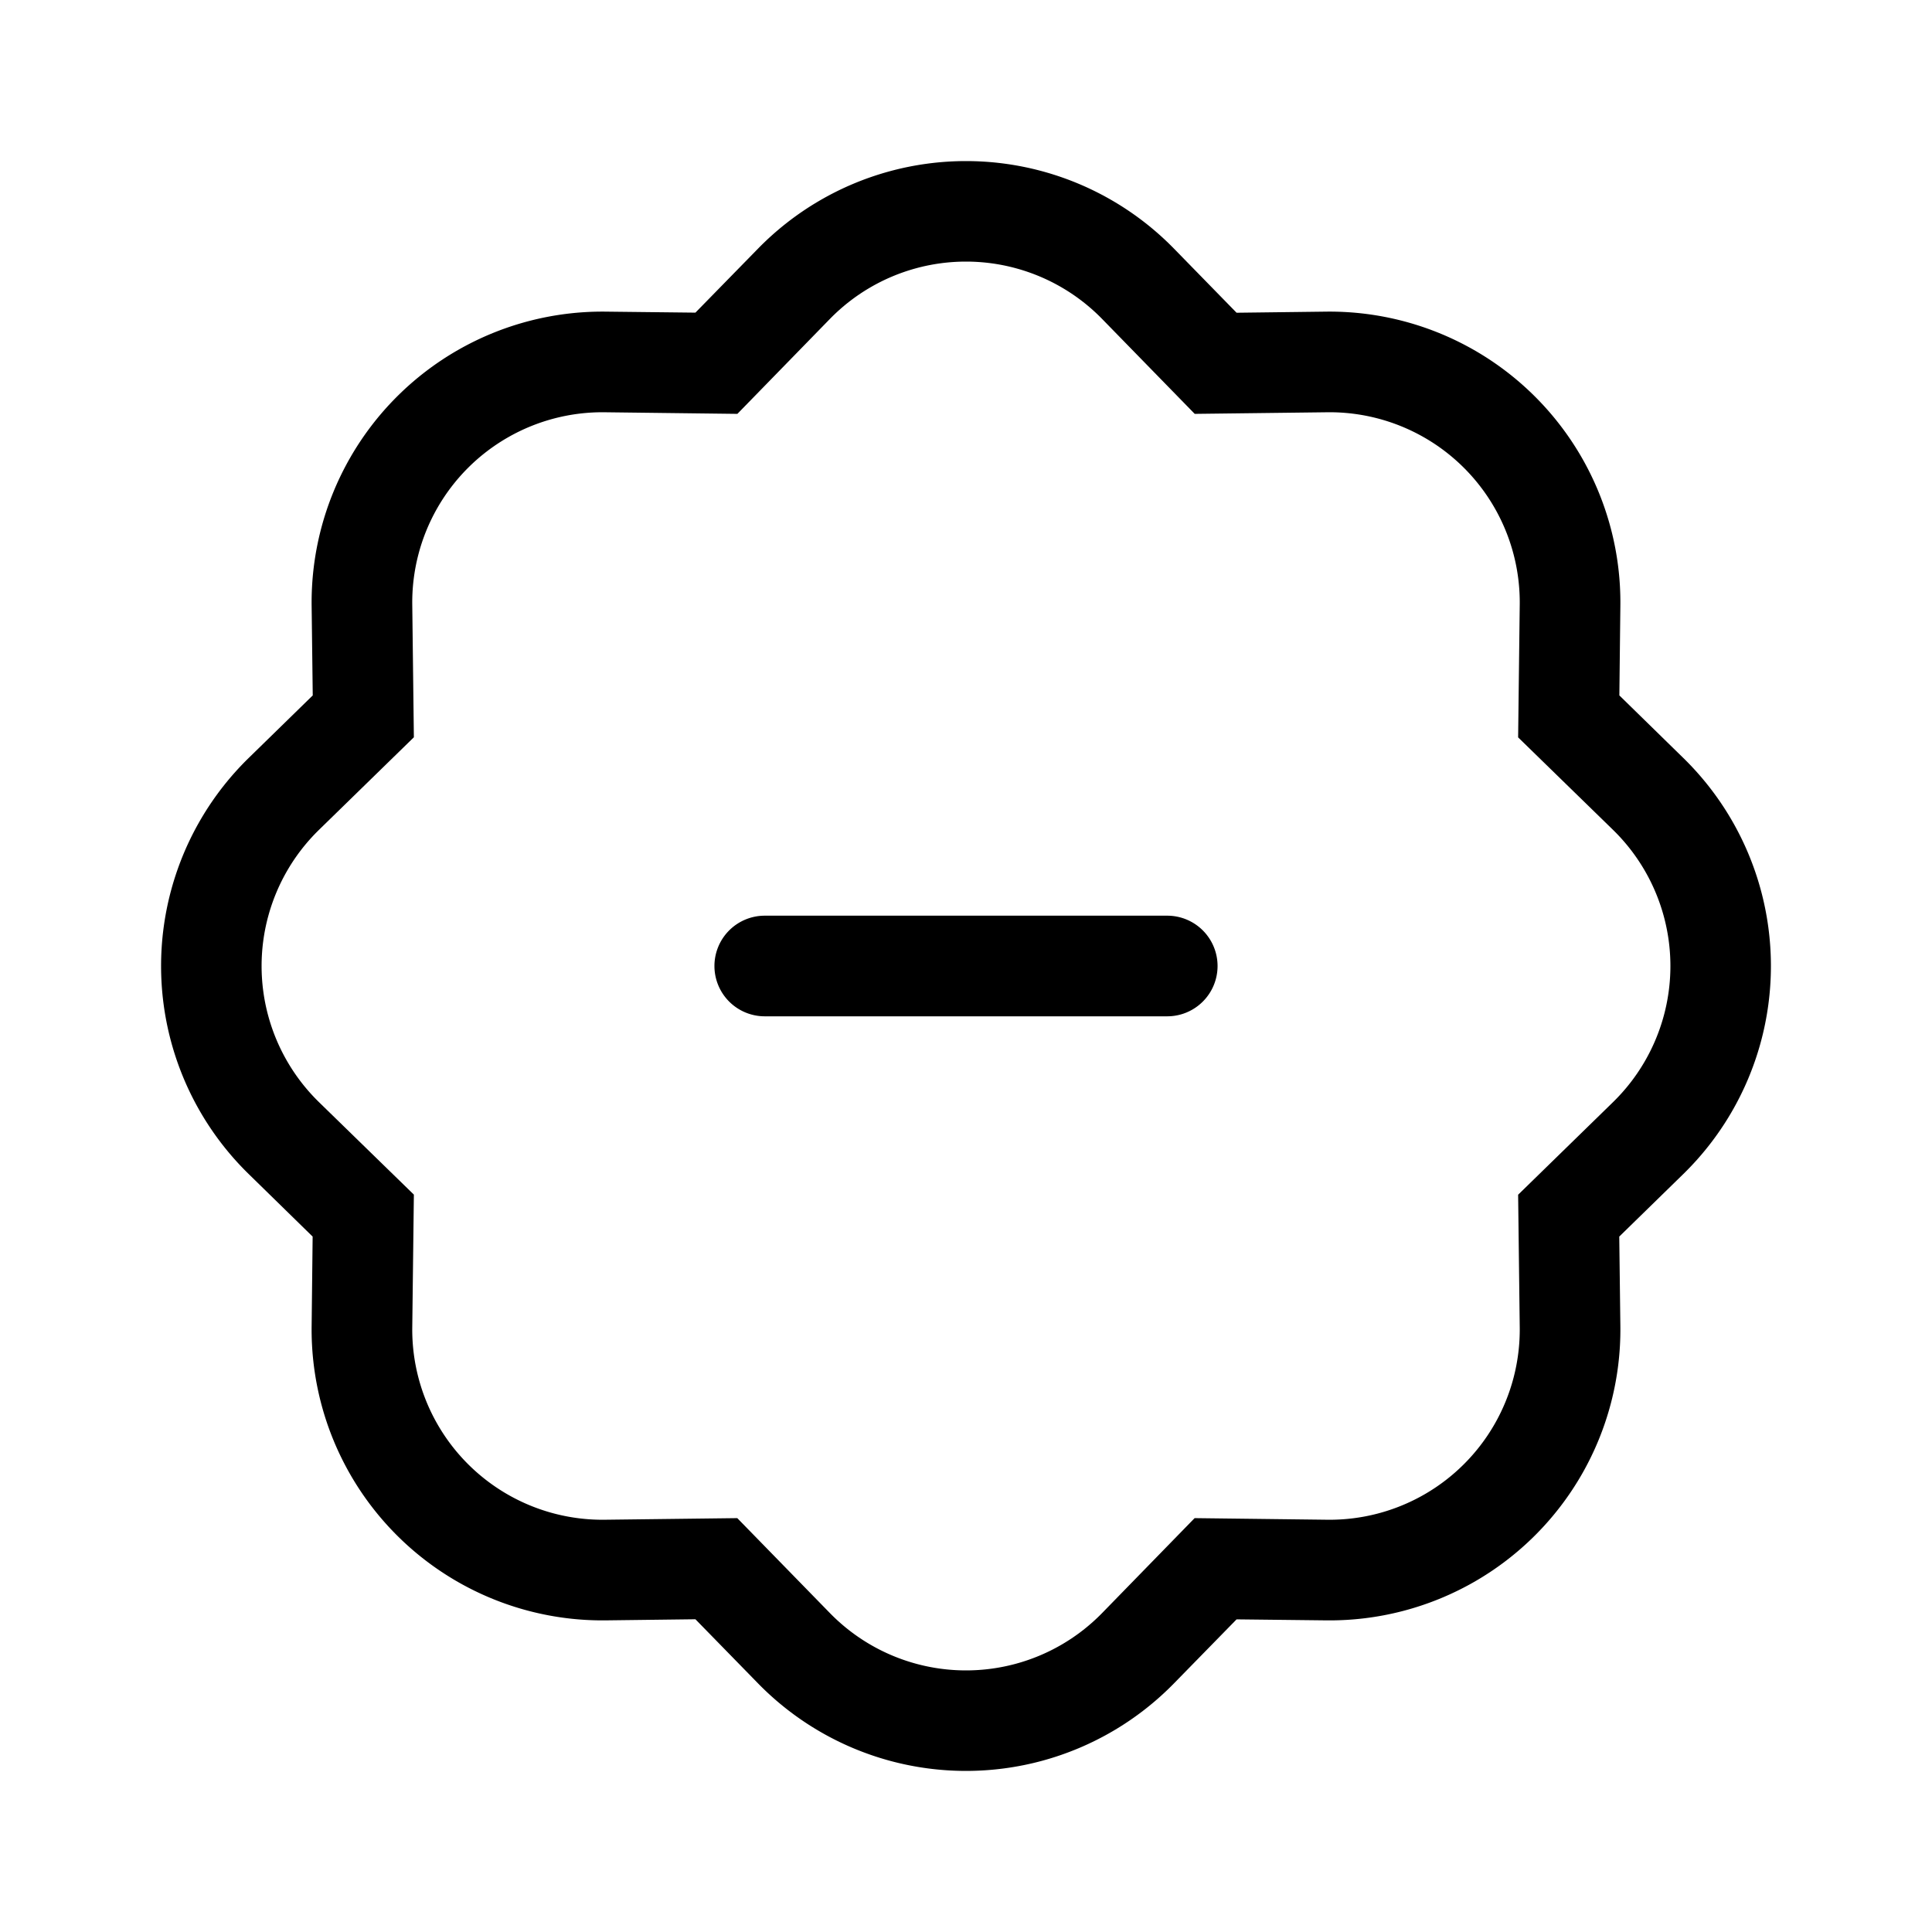 <svg xmlns="http://www.w3.org/2000/svg" width="100%" height="100%" viewBox="-1.6 -1.6 19.2 19.2"><path fill-rule="evenodd" d="M5.5 8a.5.5 0 01.5-.5h4a.5.5 0 010 1H6a.5.5 0 01-.5-.5z"/><path d="M10.273 2.513l-.921-.944.715-.698.622.637.89-.011a2.89 2.89 0 012.924 2.924l-.01.89.636.622a2.89 2.89 0 010 4.134l-.637.622.011.89a2.89 2.89 0 01-2.924 2.924l-.89-.01-.622.636a2.89 2.89 0 01-4.134 0l-.622-.637-.89.011a2.89 2.89 0 01-2.924-2.924l.01-.89-.636-.622a2.89 2.89 0 010-4.134l.637-.622-.011-.89a2.89 2.89 0 012.924-2.924l.89.01.622-.636a2.89 2.89 0 014.134 0l-.715.698a1.89 1.89 0 00-2.704 0l-.92.944-1.32-.016a1.89 1.89 0 00-1.911 1.912l.016 1.318-.944.921a1.89 1.89 0 000 2.704l.944.92-.016 1.32a1.89 1.89 0 001.912 1.911l1.318-.016.921.944a1.89 1.89 0 002.704 0l.92-.944 1.32.016a1.89 1.89 0 001.911-1.912l-.016-1.318.944-.921a1.89 1.89 0 000-2.704l-.944-.92.016-1.32a1.89 1.89 0 00-1.912-1.911l-1.318.016z"/></svg>